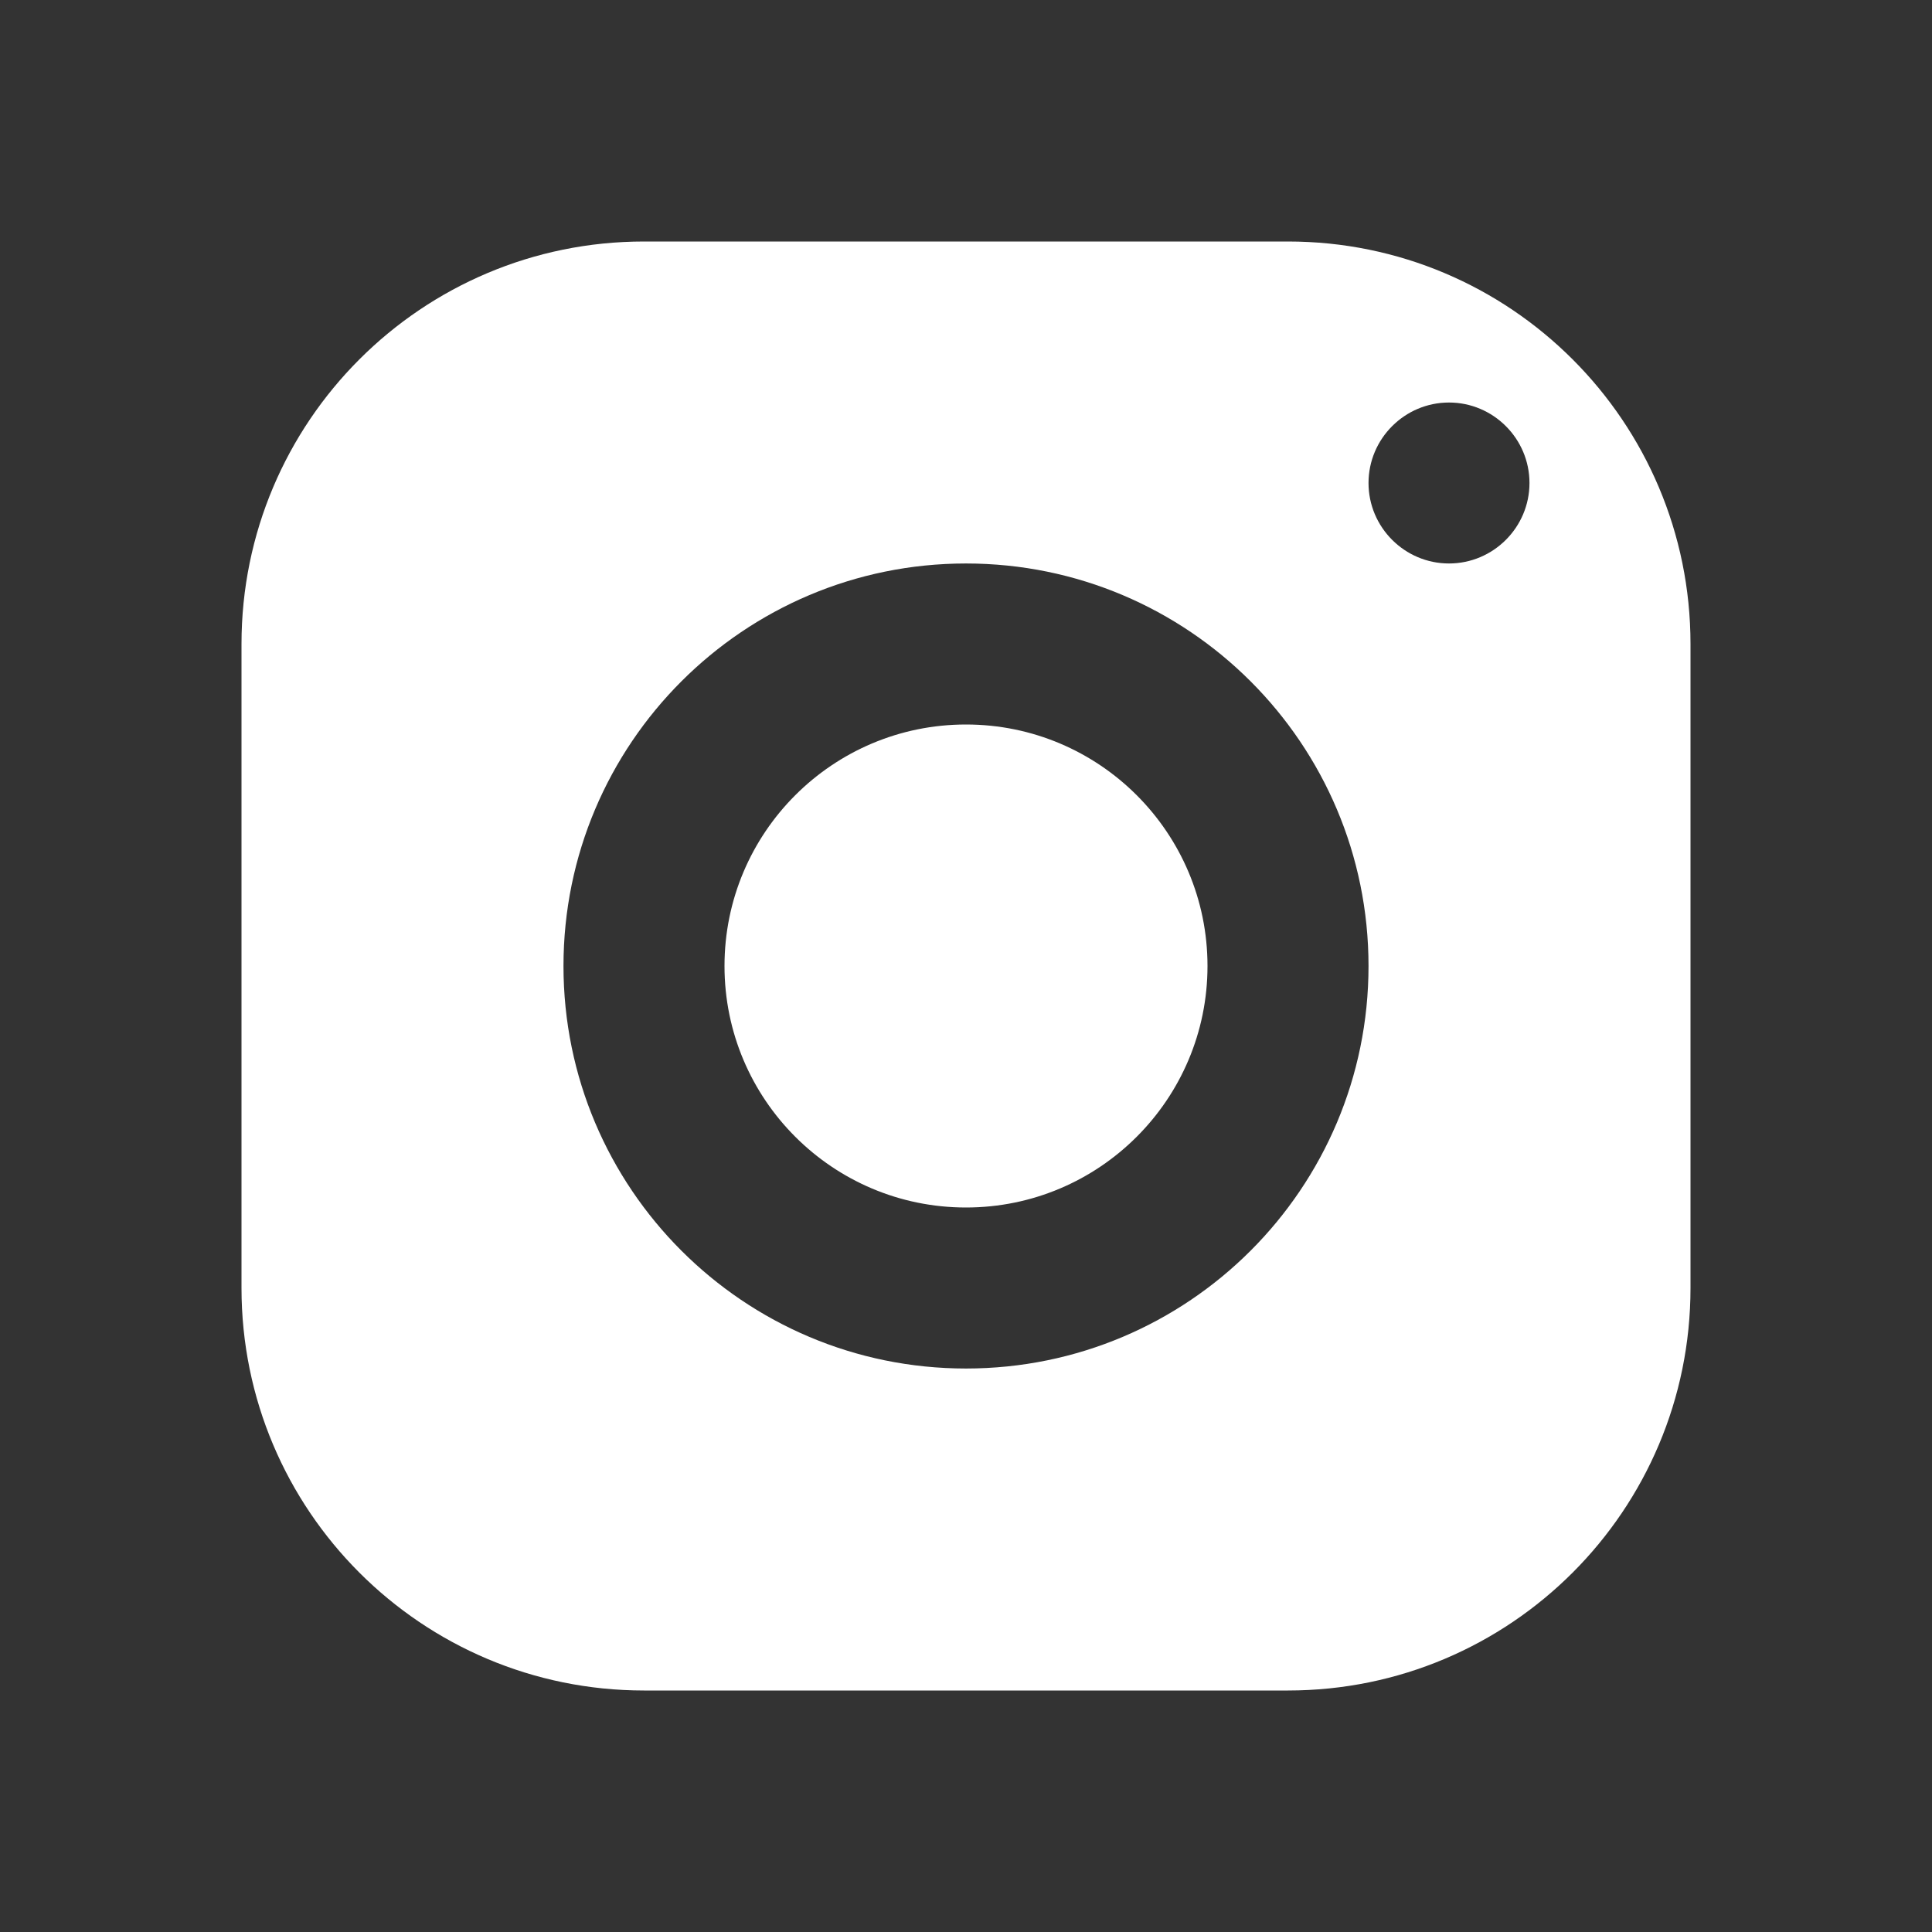 <?xml version="1.0" encoding="UTF-8"?>
<svg width="32px" height="32px" viewBox="0 0 32 32" version="1.1" xmlns="http://www.w3.org/2000/svg" xmlns:xlink="http://www.w3.org/1999/xlink">
    <rect x="0" y="0" width="32" height="32" fill="#333333" stroke="none"/>
    <!-- Generator: Sketch 50.2 (55047) - http://www.bohemiancoding.com/sketch -->
    <title>icon/fill/instagram/white 32</title>
    <desc>Created with Sketch.</desc>
    <defs></defs>
    <g id="icon/fill/instagram/white-32" stroke="none" stroke-width="1" fill="none" fill-rule="evenodd">
        <path d="M16,12 C13.791,12 12,13.791 12,16 C12,18.208 13.791,20 16,20 C18.208,20 20,18.208 20,16 C20,13.791 18.208,12 16,12 Z M16,9.333 C19.683,9.333 22.667,12.318 22.667,16 C22.667,19.683 19.683,22.667 16,22.667 C12.318,22.667 9.333,19.683 9.333,16 C9.333,12.318 12.318,9.333 16,9.333 Z M24,6.667 C24.734,6.667 25.333,7.266 25.333,8 C25.333,8.734 24.734,9.333 24,9.333 C23.266,9.333 22.667,8.734 22.667,8 C22.667,7.266 23.266,6.667 24,6.667 Z M10.667,4 C6.984,4 4,6.984 4,10.667 L4,21.333 C4,25.016 6.984,28 10.667,28 L21.333,28 C25.016,28 28,25.016 28,21.333 L28,10.667 C28,6.984 25.016,4 21.333,4 L10.667,4 Z" id="Page-1" fill="#FFFFFF"></path>
    </g>
</svg>